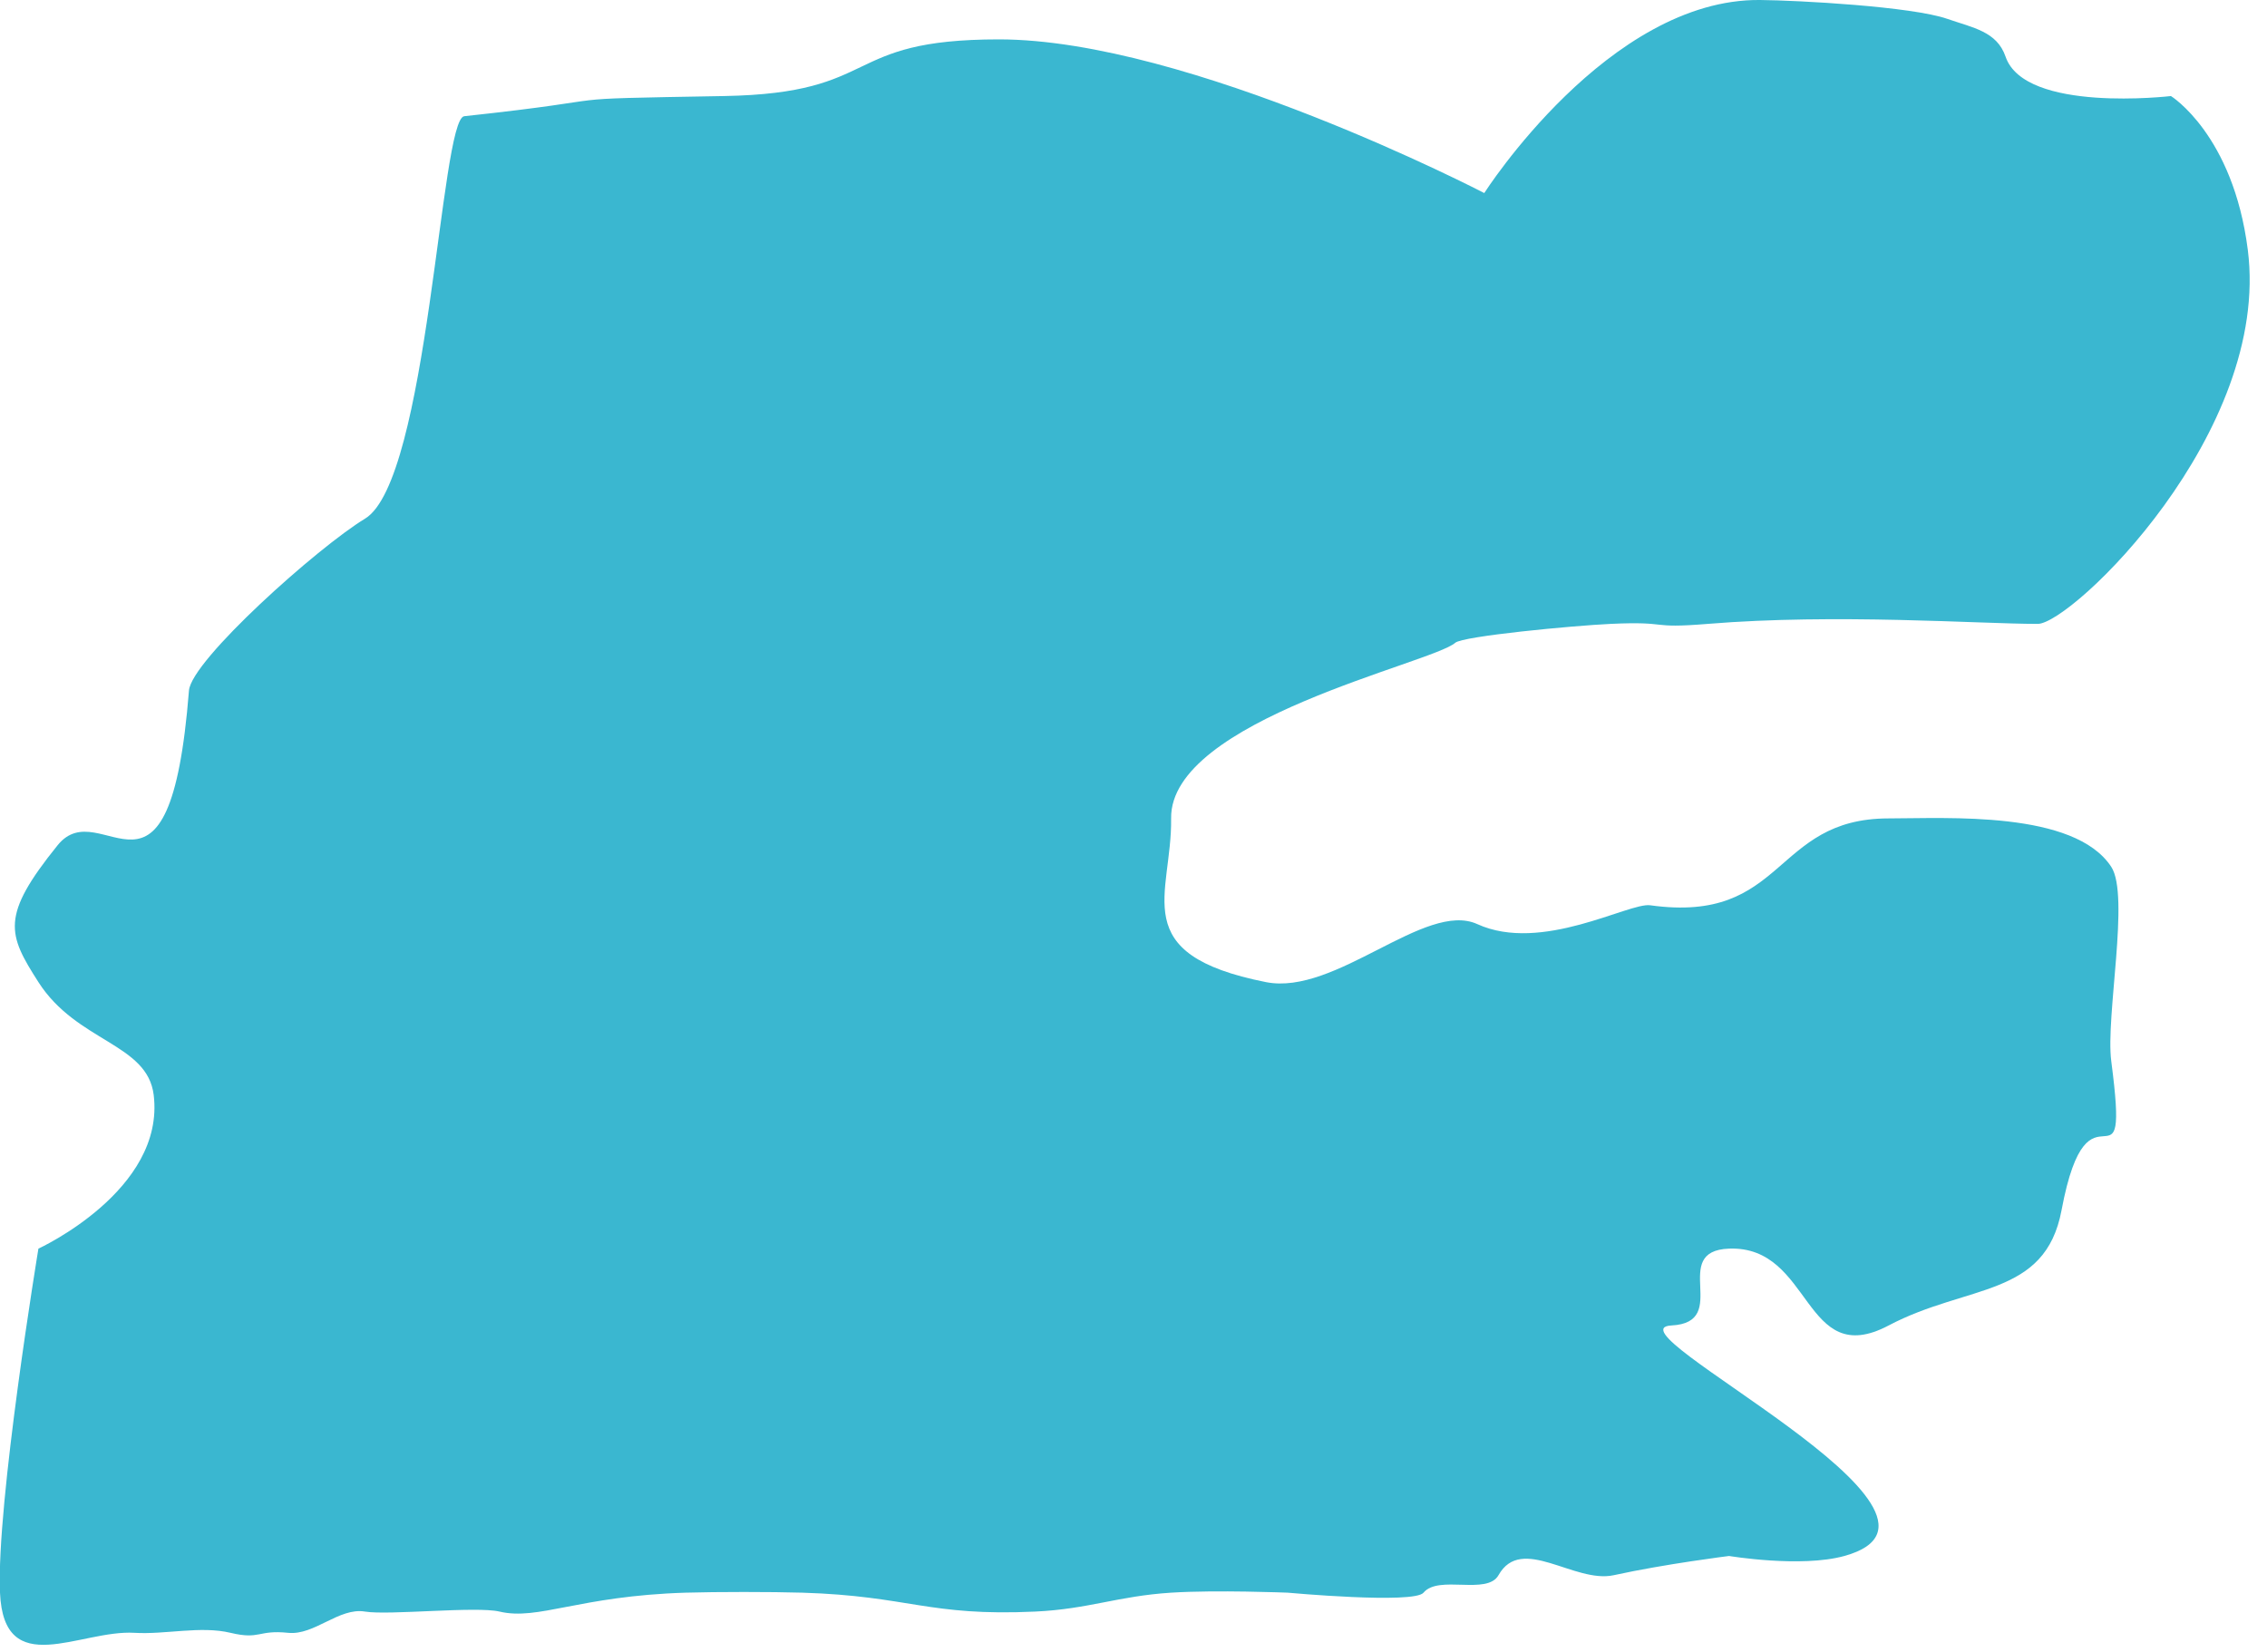 <svg width="59" height="43" viewBox="0 0 59 43" fill="none" xmlns="http://www.w3.org/2000/svg">
<path d="M18.846 2.5C13.91 2.587 16.629 2.534 12.082 3.025C11.461 3.092 11.152 12.5 9.5 13.5C8.275 14.242 4.981 17.185 4.918 17.974C4.413 24.366 2.647 20.58 1.5 22C0.007 23.848 0.2 24.313 1 25.563C2 27.127 3.834 27.152 4 28.5C4.305 30.986 1 32.5 1 32.5C1 32.5 -0.099 39.145 -2.77758e-05 41.455C0.098 43.757 2.086 42.414 3.5 42.5C4.304 42.549 5.217 42.313 6 42.5C6.779 42.686 6.703 42.417 7.5 42.5C8.182 42.571 8.823 41.834 9.5 41.947C10.114 42.049 12.394 41.803 13 41.947C14.011 42.186 15.057 41.54 17.846 41.455C18.635 41.431 20.089 41.431 20.878 41.455C23.667 41.54 24.154 42.076 26.942 41.947C28.335 41.882 29.086 41.544 30.479 41.455C31.66 41.38 33.511 41.455 33.511 41.455C33.511 41.455 36.797 41.756 37.048 41.455C37.44 40.983 38.701 41.53 39 40.999C39.601 39.932 40.973 41.225 42 41C43.345 40.705 45 40.5 45 40.5C45 40.5 46.871 40.812 48 40.5C51.88 39.427 41.715 34.59 43.5 34.5C45.077 34.42 43.422 32.558 45 32.5C47.178 32.419 46.922 35.677 49.153 34.5C51.204 33.418 53.227 33.778 53.653 31.5C54.36 27.725 55.445 31.431 54.947 27.622C54.795 26.463 55.435 23.31 54.947 22.563C53.985 21.093 50.669 21.302 49.153 21.302C46.122 21.302 46.484 24.055 42.947 23.563C42.394 23.486 40.123 24.817 38.447 24.053C37.093 23.437 34.764 25.923 32.947 25.563C29.287 24.838 30.507 23.291 30.479 21.302C30.442 18.737 37.271 17.263 37.873 16.731C38.069 16.557 40.93 16.285 41.915 16.239C43.505 16.165 42.857 16.369 44.442 16.239C47.785 15.964 51.516 16.239 53.032 16.239C53.914 16.239 59.108 11.261 58.5 6.5C58.117 3.5 56.5 2.5 56.5 2.5C56.5 2.5 52.701 2.949 52.196 1.475C51.971 0.818 51.35 0.724 50.68 0.491C49.751 0.168 46.795 0.009 45.808 -0C41.857 -0.039 38.629 5.025 38.629 5.025C38.629 5.025 30.93 1.025 25.997 1.025C21.853 1.025 22.99 2.426 18.846 2.5Z" fill="#3AB7D0"/>
</svg>
